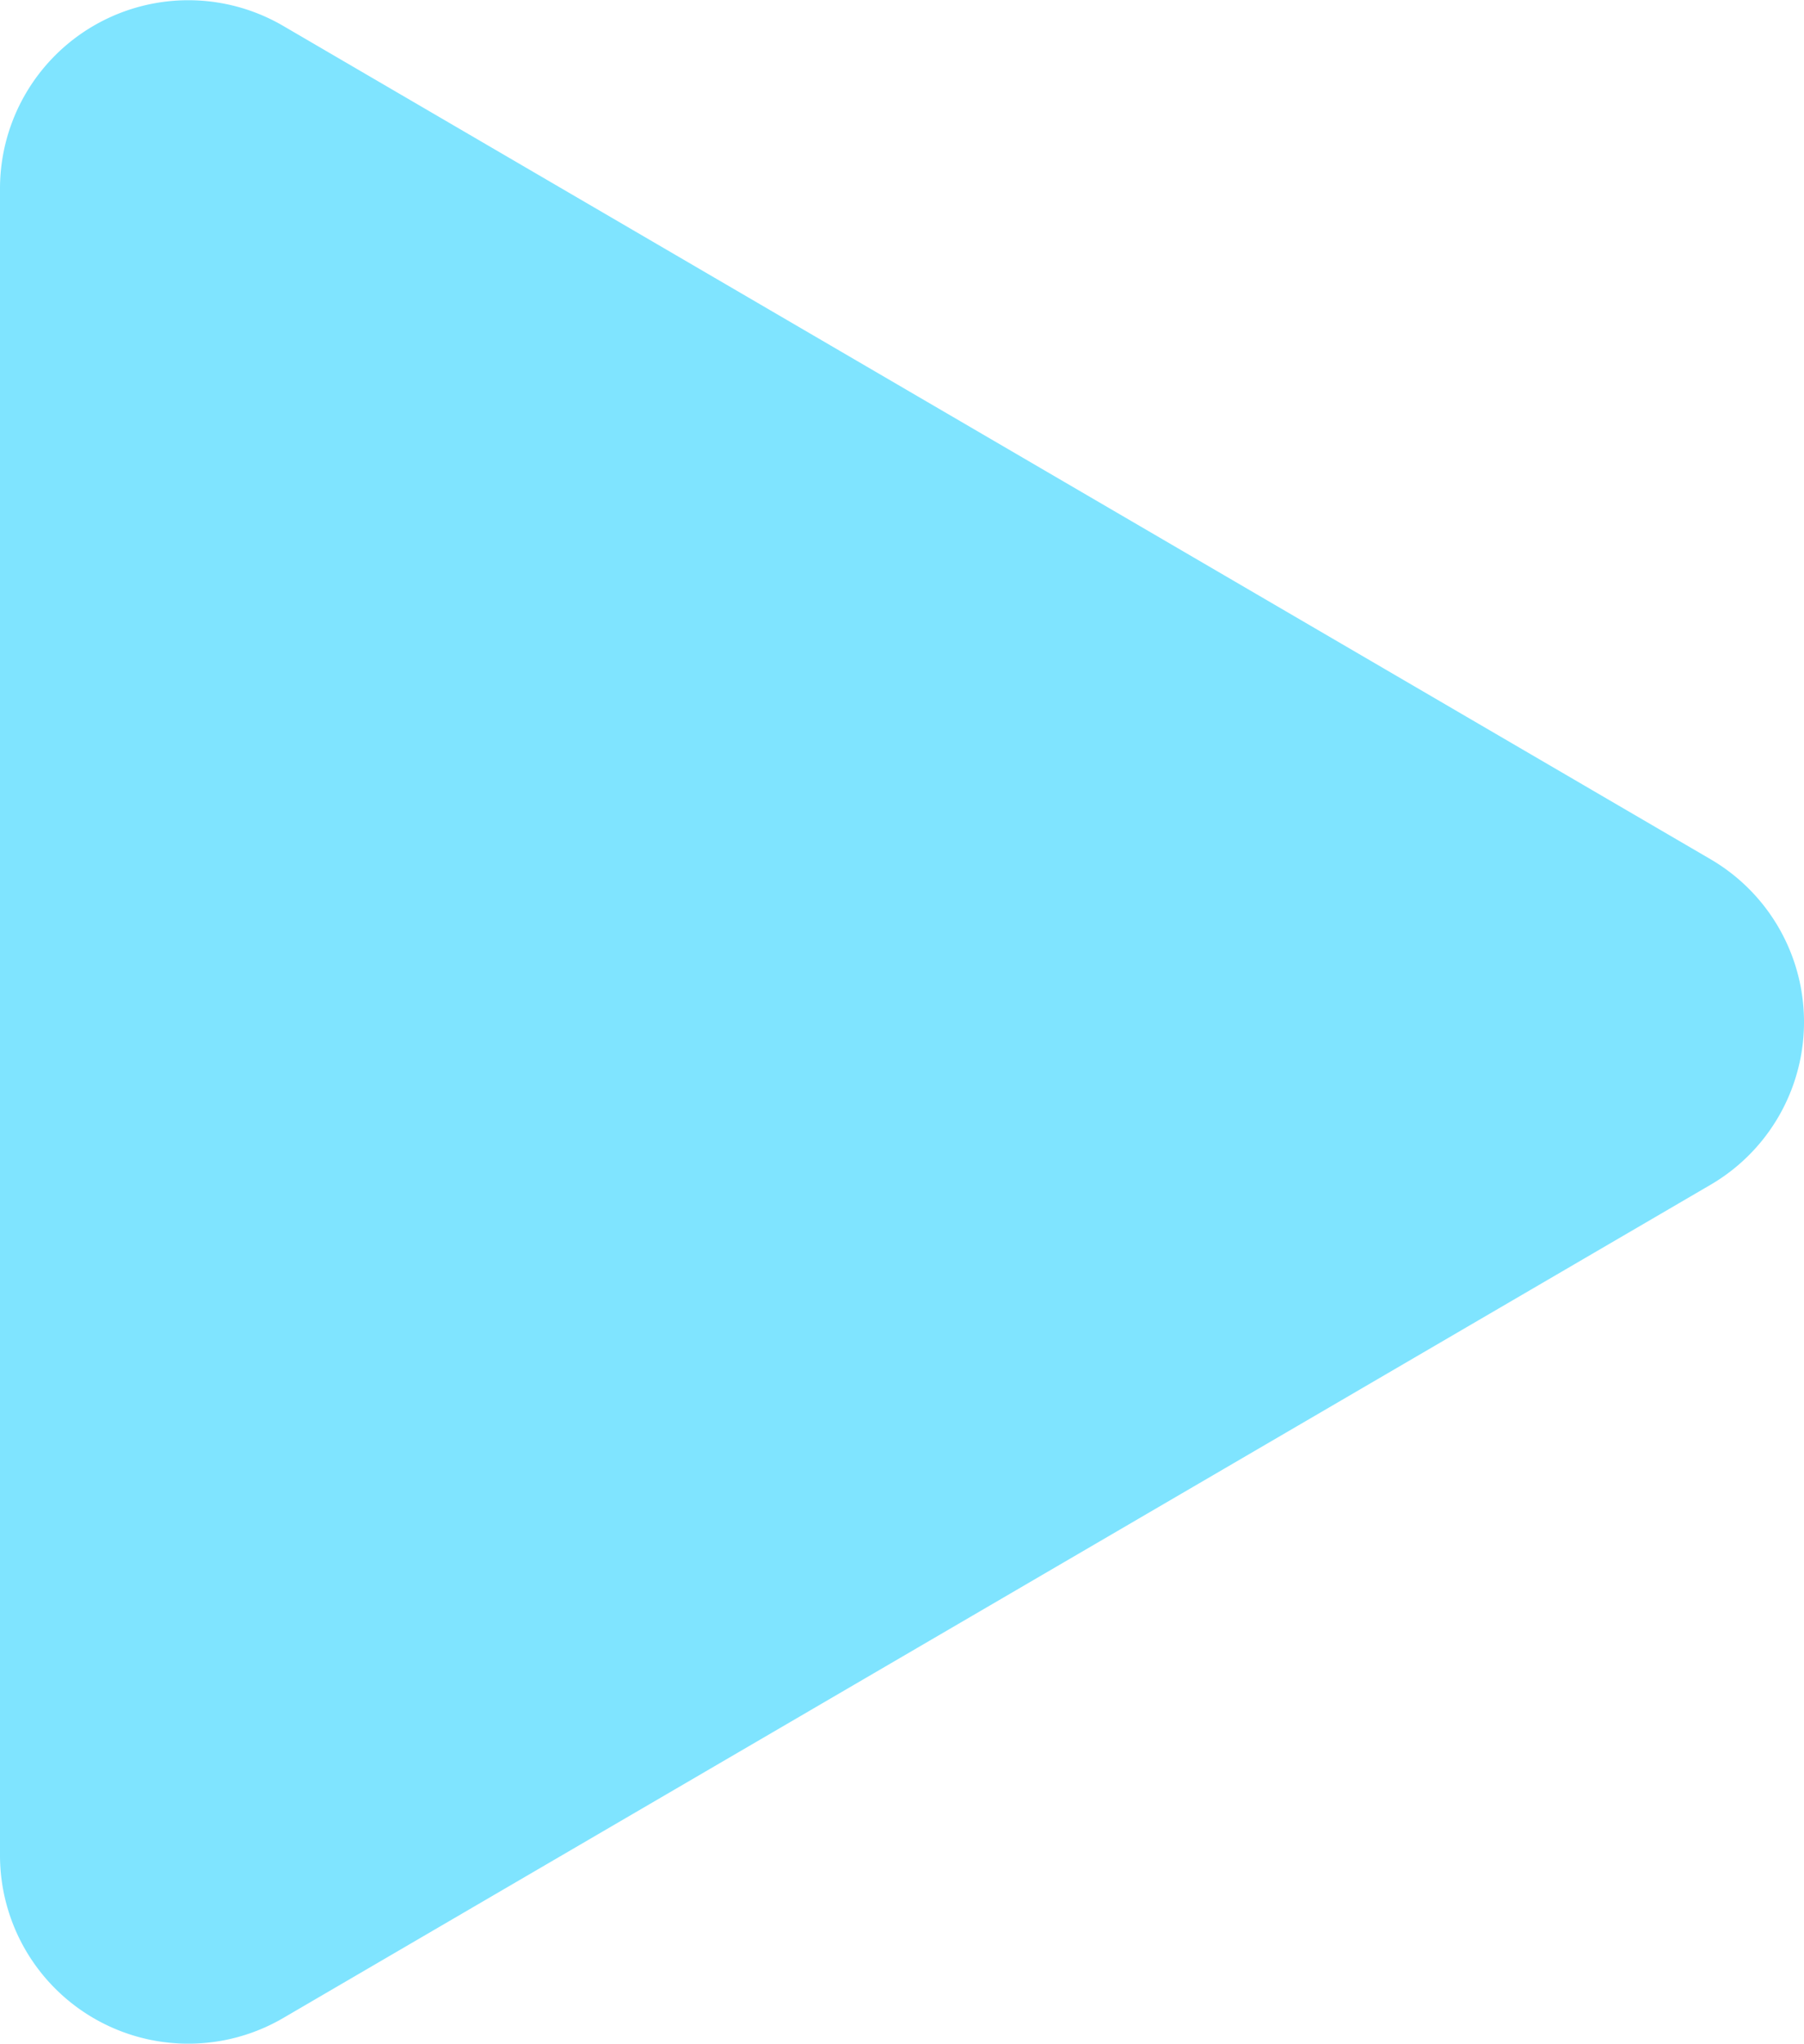 <svg xmlns="http://www.w3.org/2000/svg" width="19.16" height="21.693" viewBox="0 0 19.16 21.693"><path d="M10.6,2.962a2,2,0,0,1,3.455,0L22.9,18.122a2,2,0,0,1-1.728,3.008H3.482a2,2,0,0,1-1.728-3.008Z" transform="translate(21.13 -1.479) rotate(90)" fill="#00cbff" opacity="0.5"/></svg>